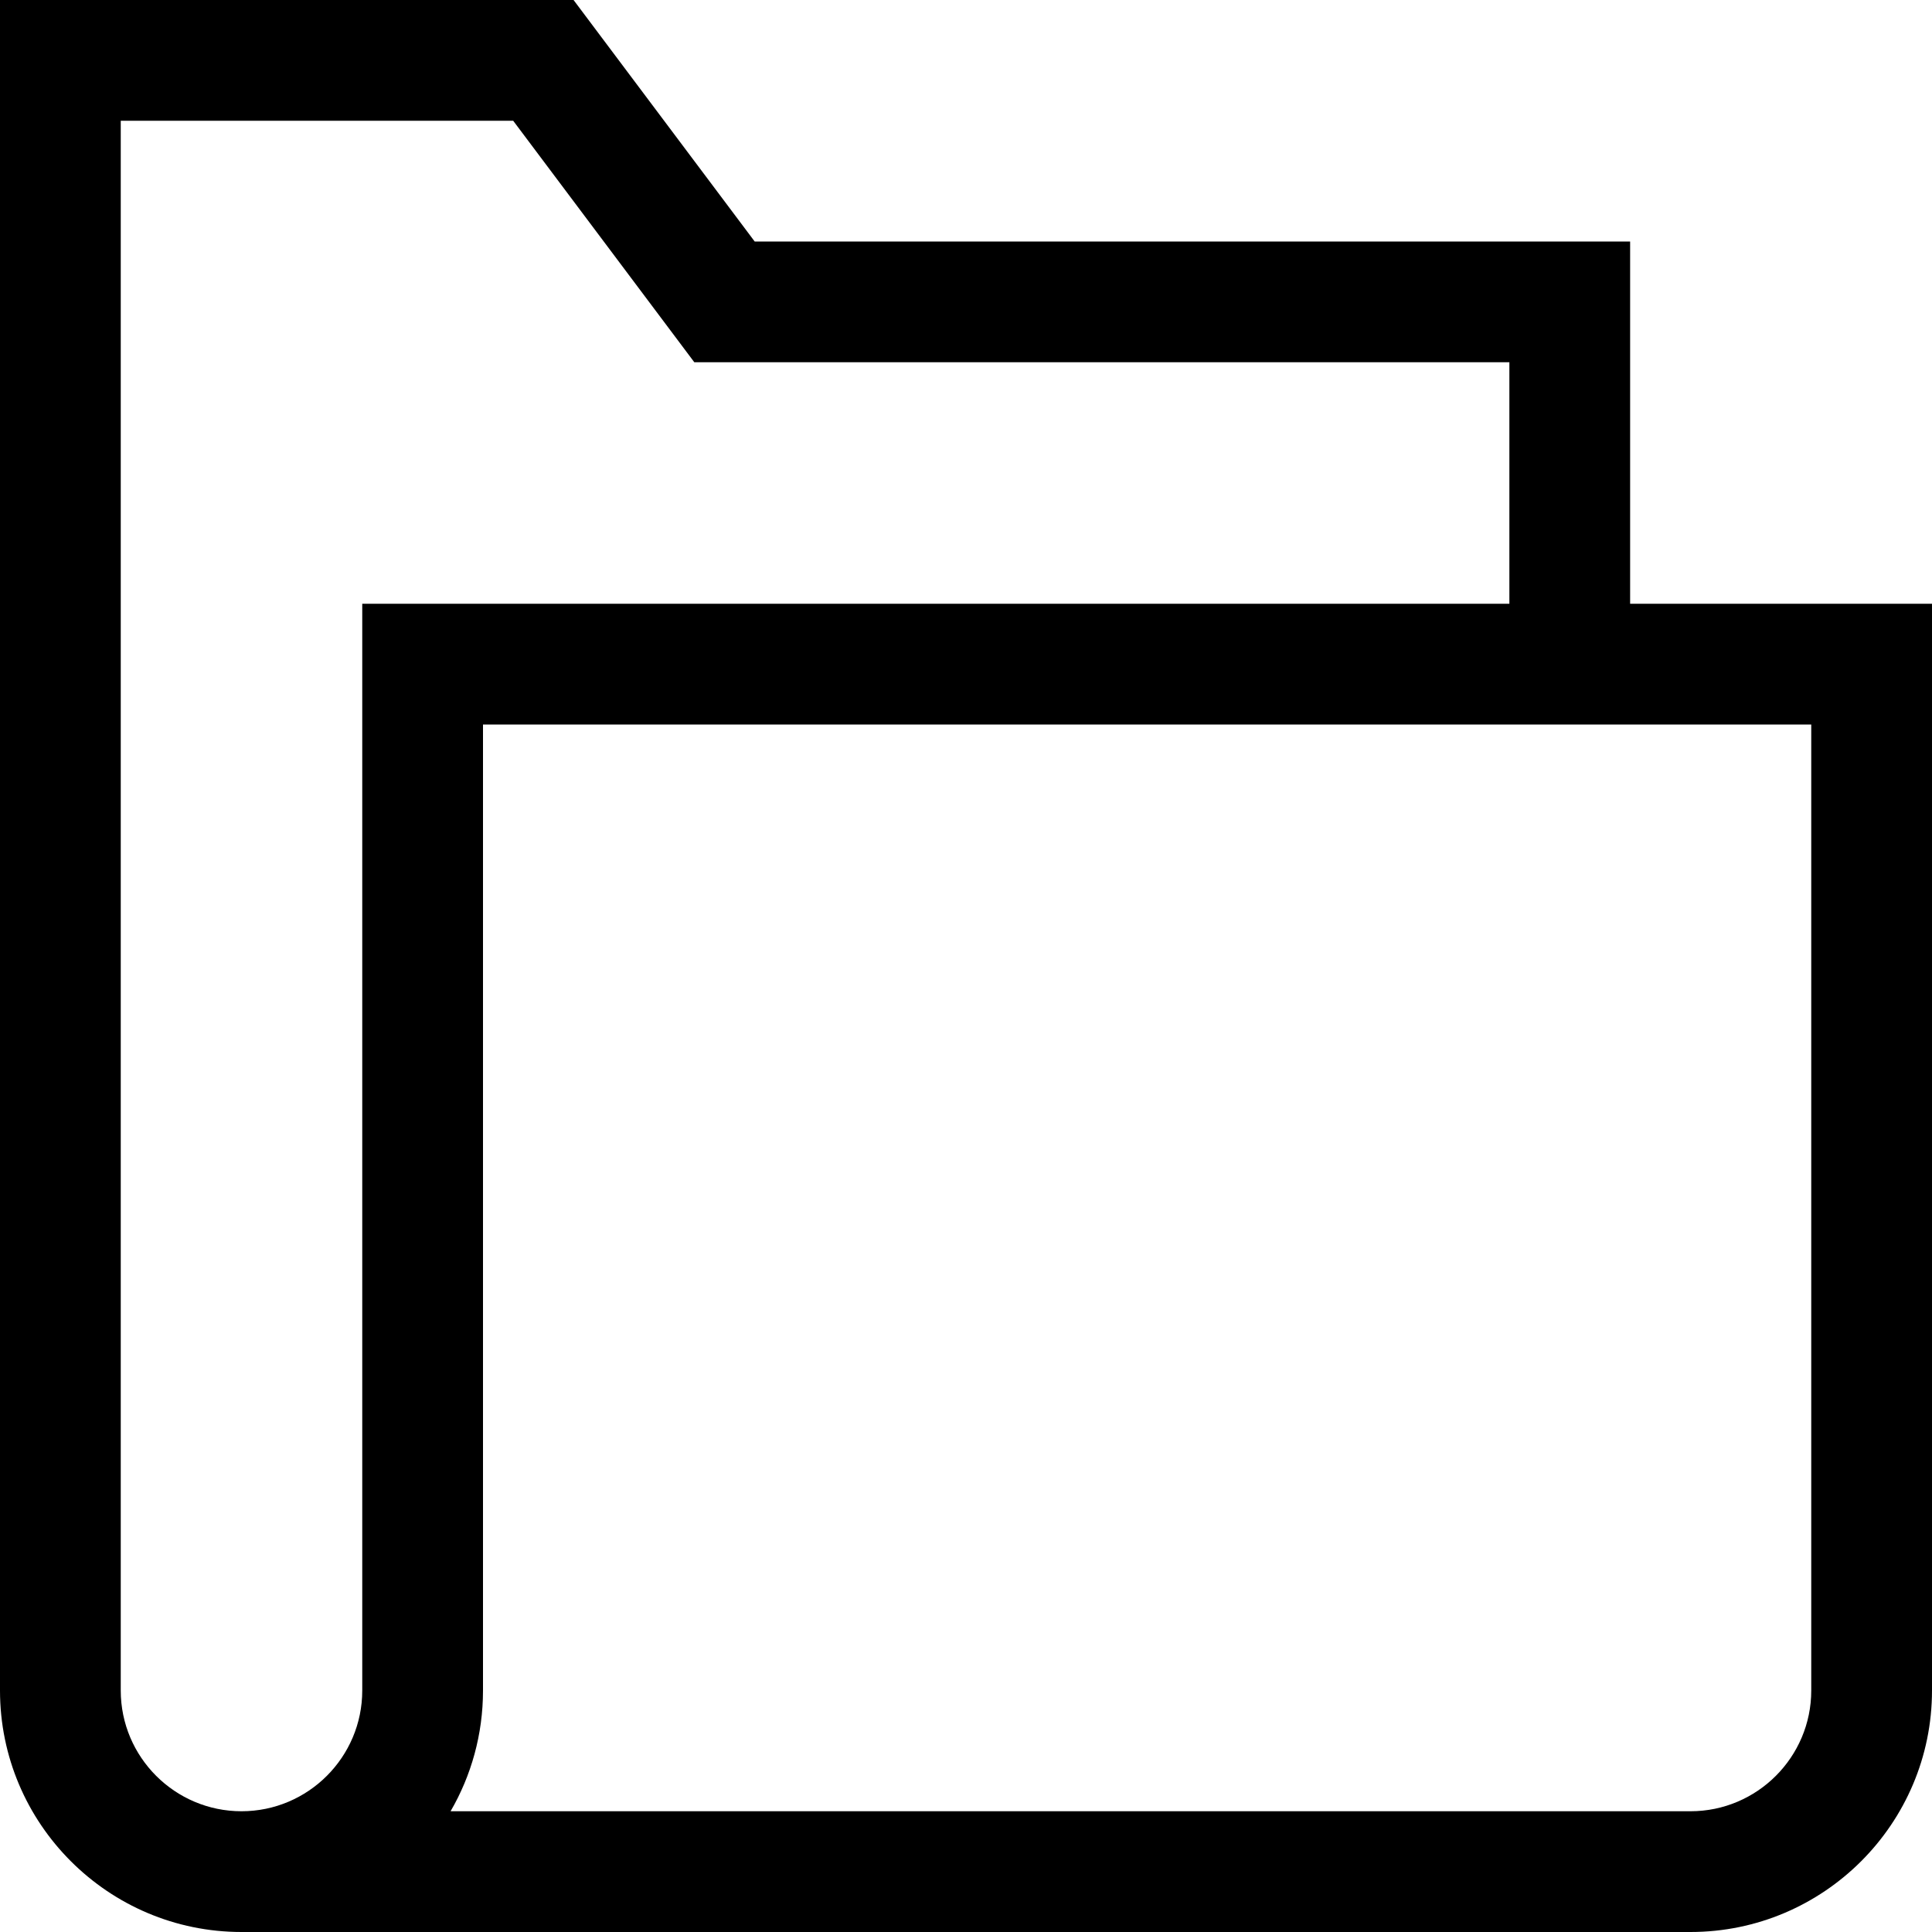 <?xml version="1.0" encoding="utf-8"?>
<!-- Generator: Adobe Illustrator 20.1.0, SVG Export Plug-In . SVG Version: 6.00 Build 0)  -->
<!DOCTYPE svg PUBLIC "-//W3C//DTD SVG 1.1//EN" "http://www.w3.org/Graphics/SVG/1.1/DTD/svg11.dtd">
<svg version="1.1" id="Layer_1" xmlns="http://www.w3.org/2000/svg" xmlns:xlink="http://www.w3.org/1999/xlink" x="0px" y="0px"
	 width="32px" height="32px" viewBox="0 0 32 32" enable-background="new 0 0 32 32" xml:space="preserve">
<path d="M27,4H12.5l-3-4H0v28c0,2.206,1.794,4,4,4h1h23c2.206,0,4-1.794,4-4V10h-5V4z M6,28c0,1.103-0.897,2-2,2s-2-0.897-2-2V2h6.5
	l3,4H25v4H6V28z M30,12v16c0,1.103-0.897,2-2,2H7.463C7.805,29.411,8,28.728,8,28V12h17h2H30z"/>
</svg>
